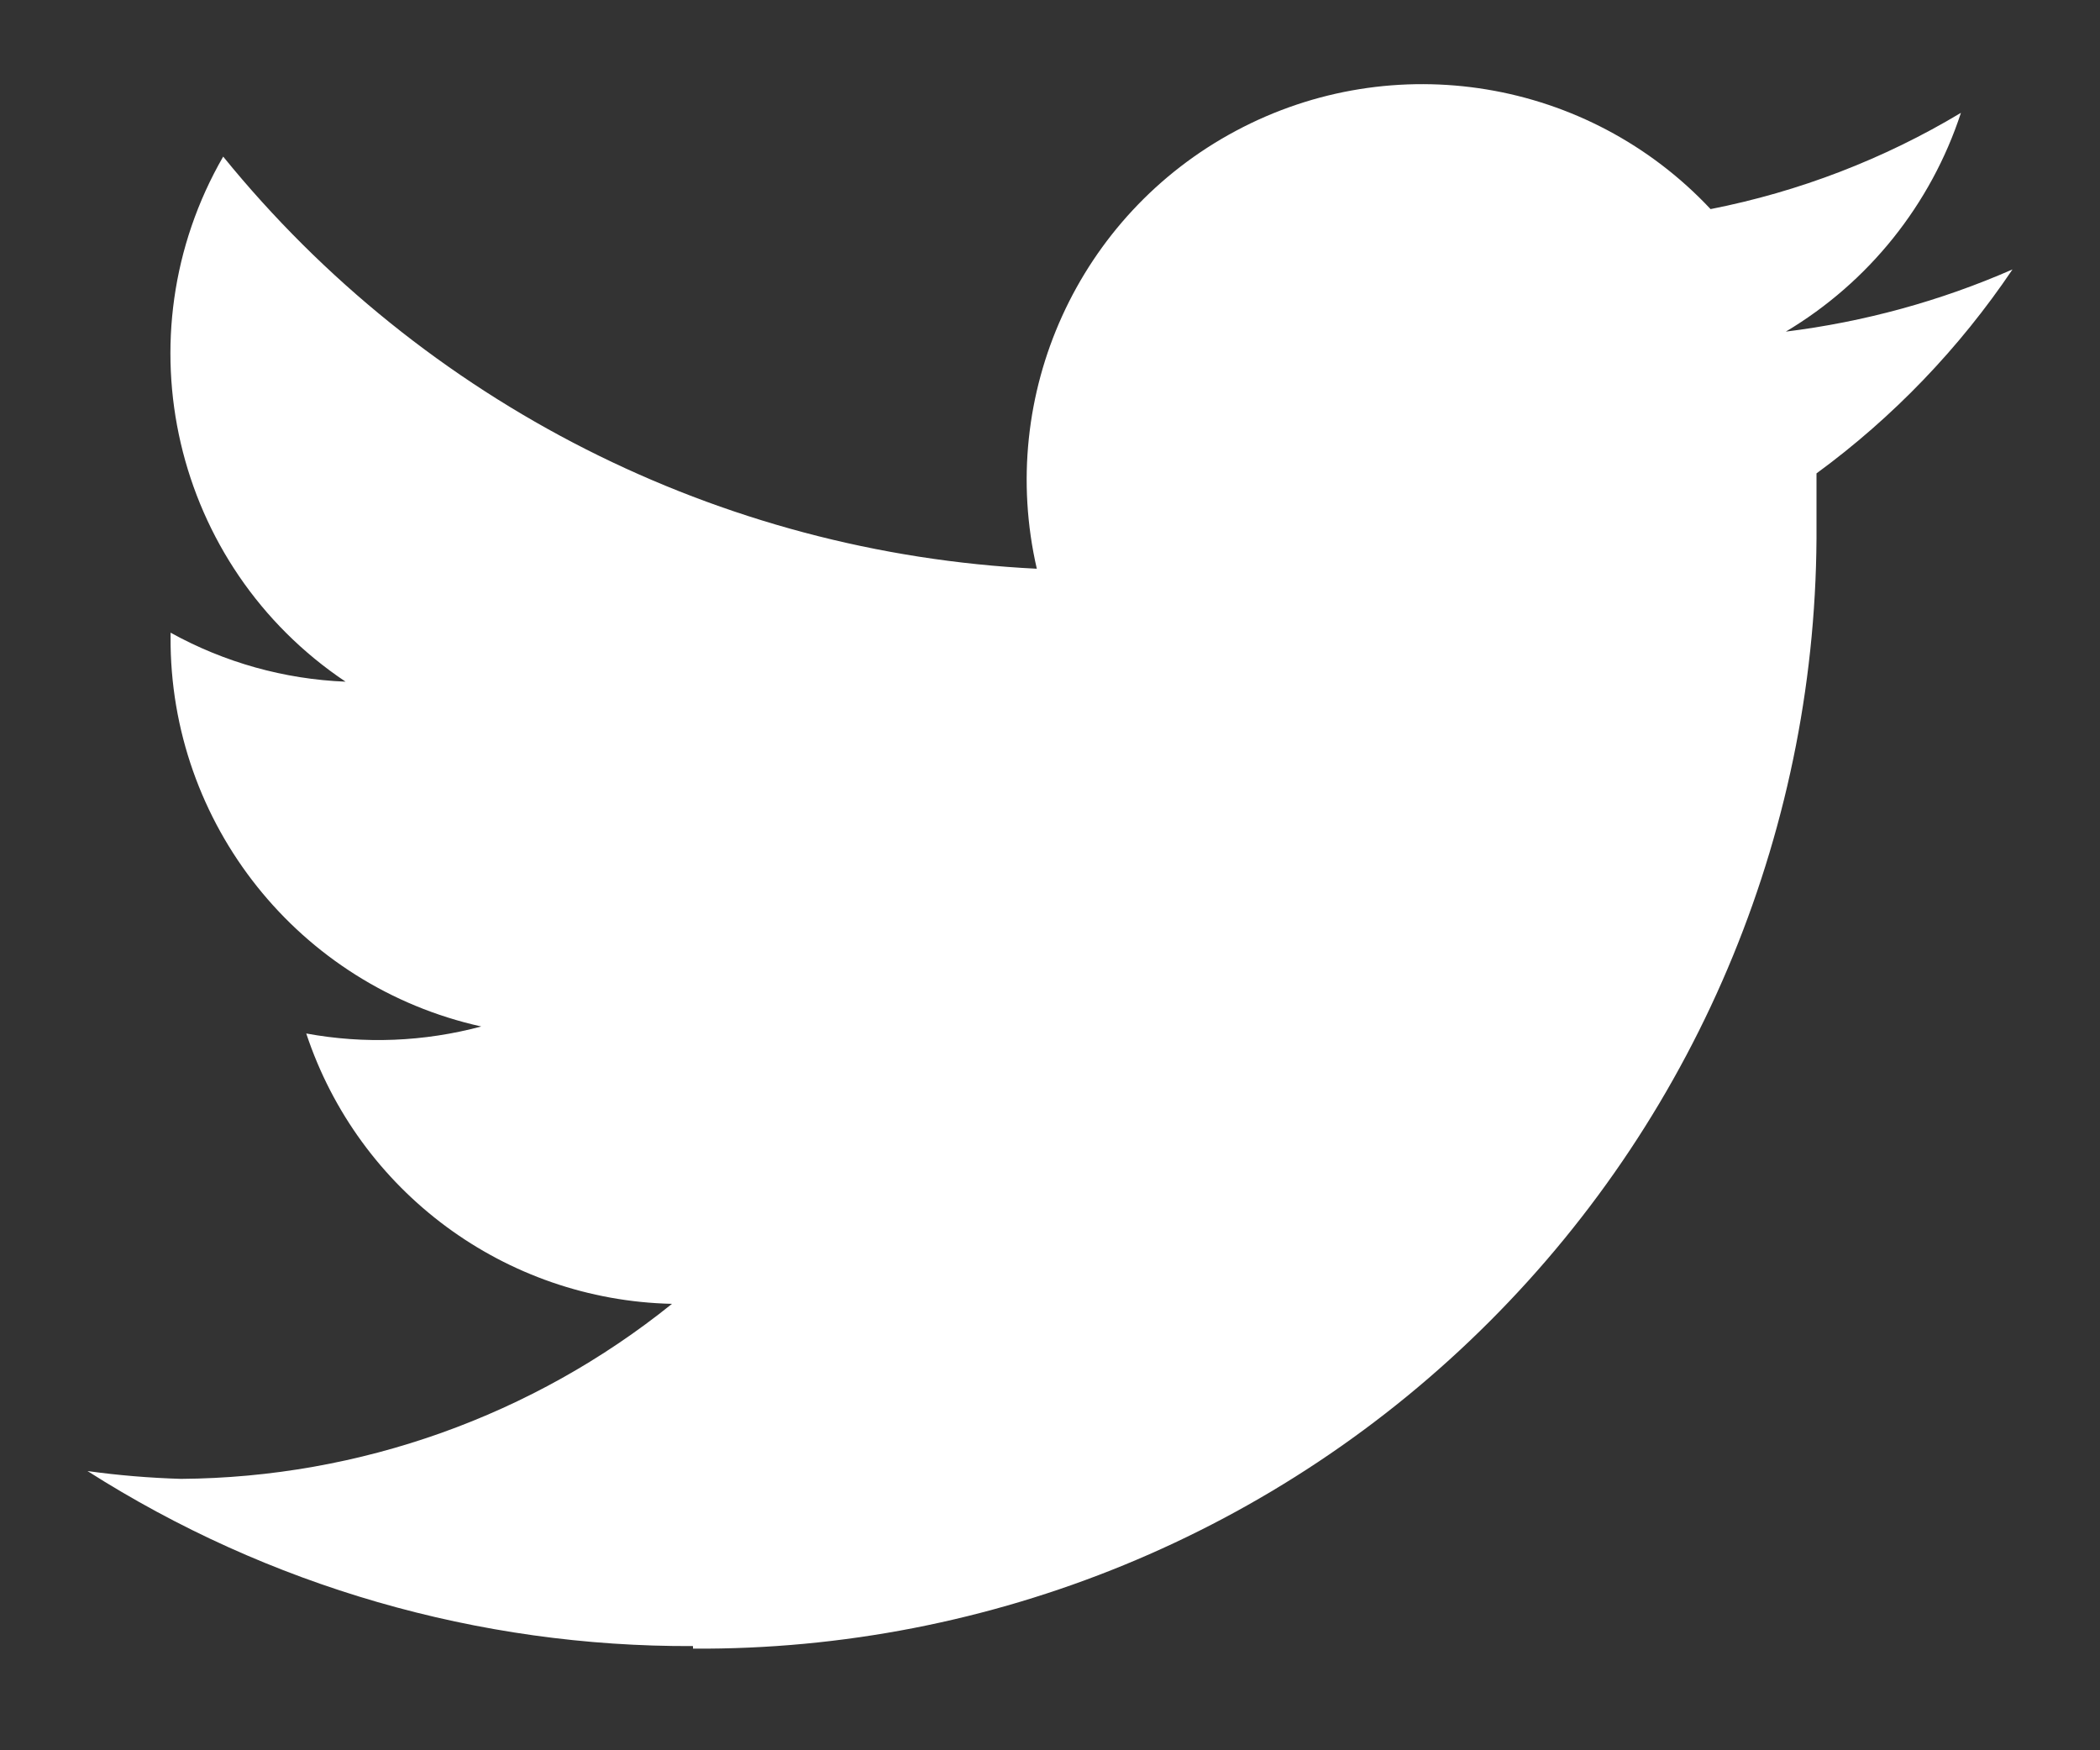 <svg width="18" height="15" viewBox="0 0 18 15" fill="none" xmlns="http://www.w3.org/2000/svg">
<rect x="0" y="0" width="18" height="15" fill="#333333" stroke="none"/>
<path fill-rule="evenodd" clip-rule="evenodd" d="M5.94 14.129C8.499 14.145 10.958 13.136 12.767 11.326C14.577 9.517 15.586 7.058 15.57 4.499V4.057C16.227 3.576 16.795 2.984 17.25 2.309C16.632 2.58 15.977 2.759 15.307 2.842C16.018 2.418 16.551 1.752 16.808 0.967C16.146 1.364 15.42 1.643 14.662 1.792C13.614 0.674 11.946 0.399 10.594 1.121C9.242 1.842 8.543 3.381 8.887 4.874C6.166 4.741 3.63 3.456 1.913 1.342C1.024 2.884 1.483 4.852 2.962 5.842C2.436 5.821 1.923 5.677 1.462 5.422V5.459C1.453 7.06 2.562 8.45 4.125 8.797C3.636 8.928 3.123 8.949 2.625 8.857C3.075 10.214 4.33 11.142 5.76 11.174C4.567 12.134 3.084 12.663 1.552 12.674C1.284 12.666 1.016 12.644 0.75 12.607C2.3 13.594 4.102 14.115 5.94 14.107" fill="#ffffff"/>
</svg>
